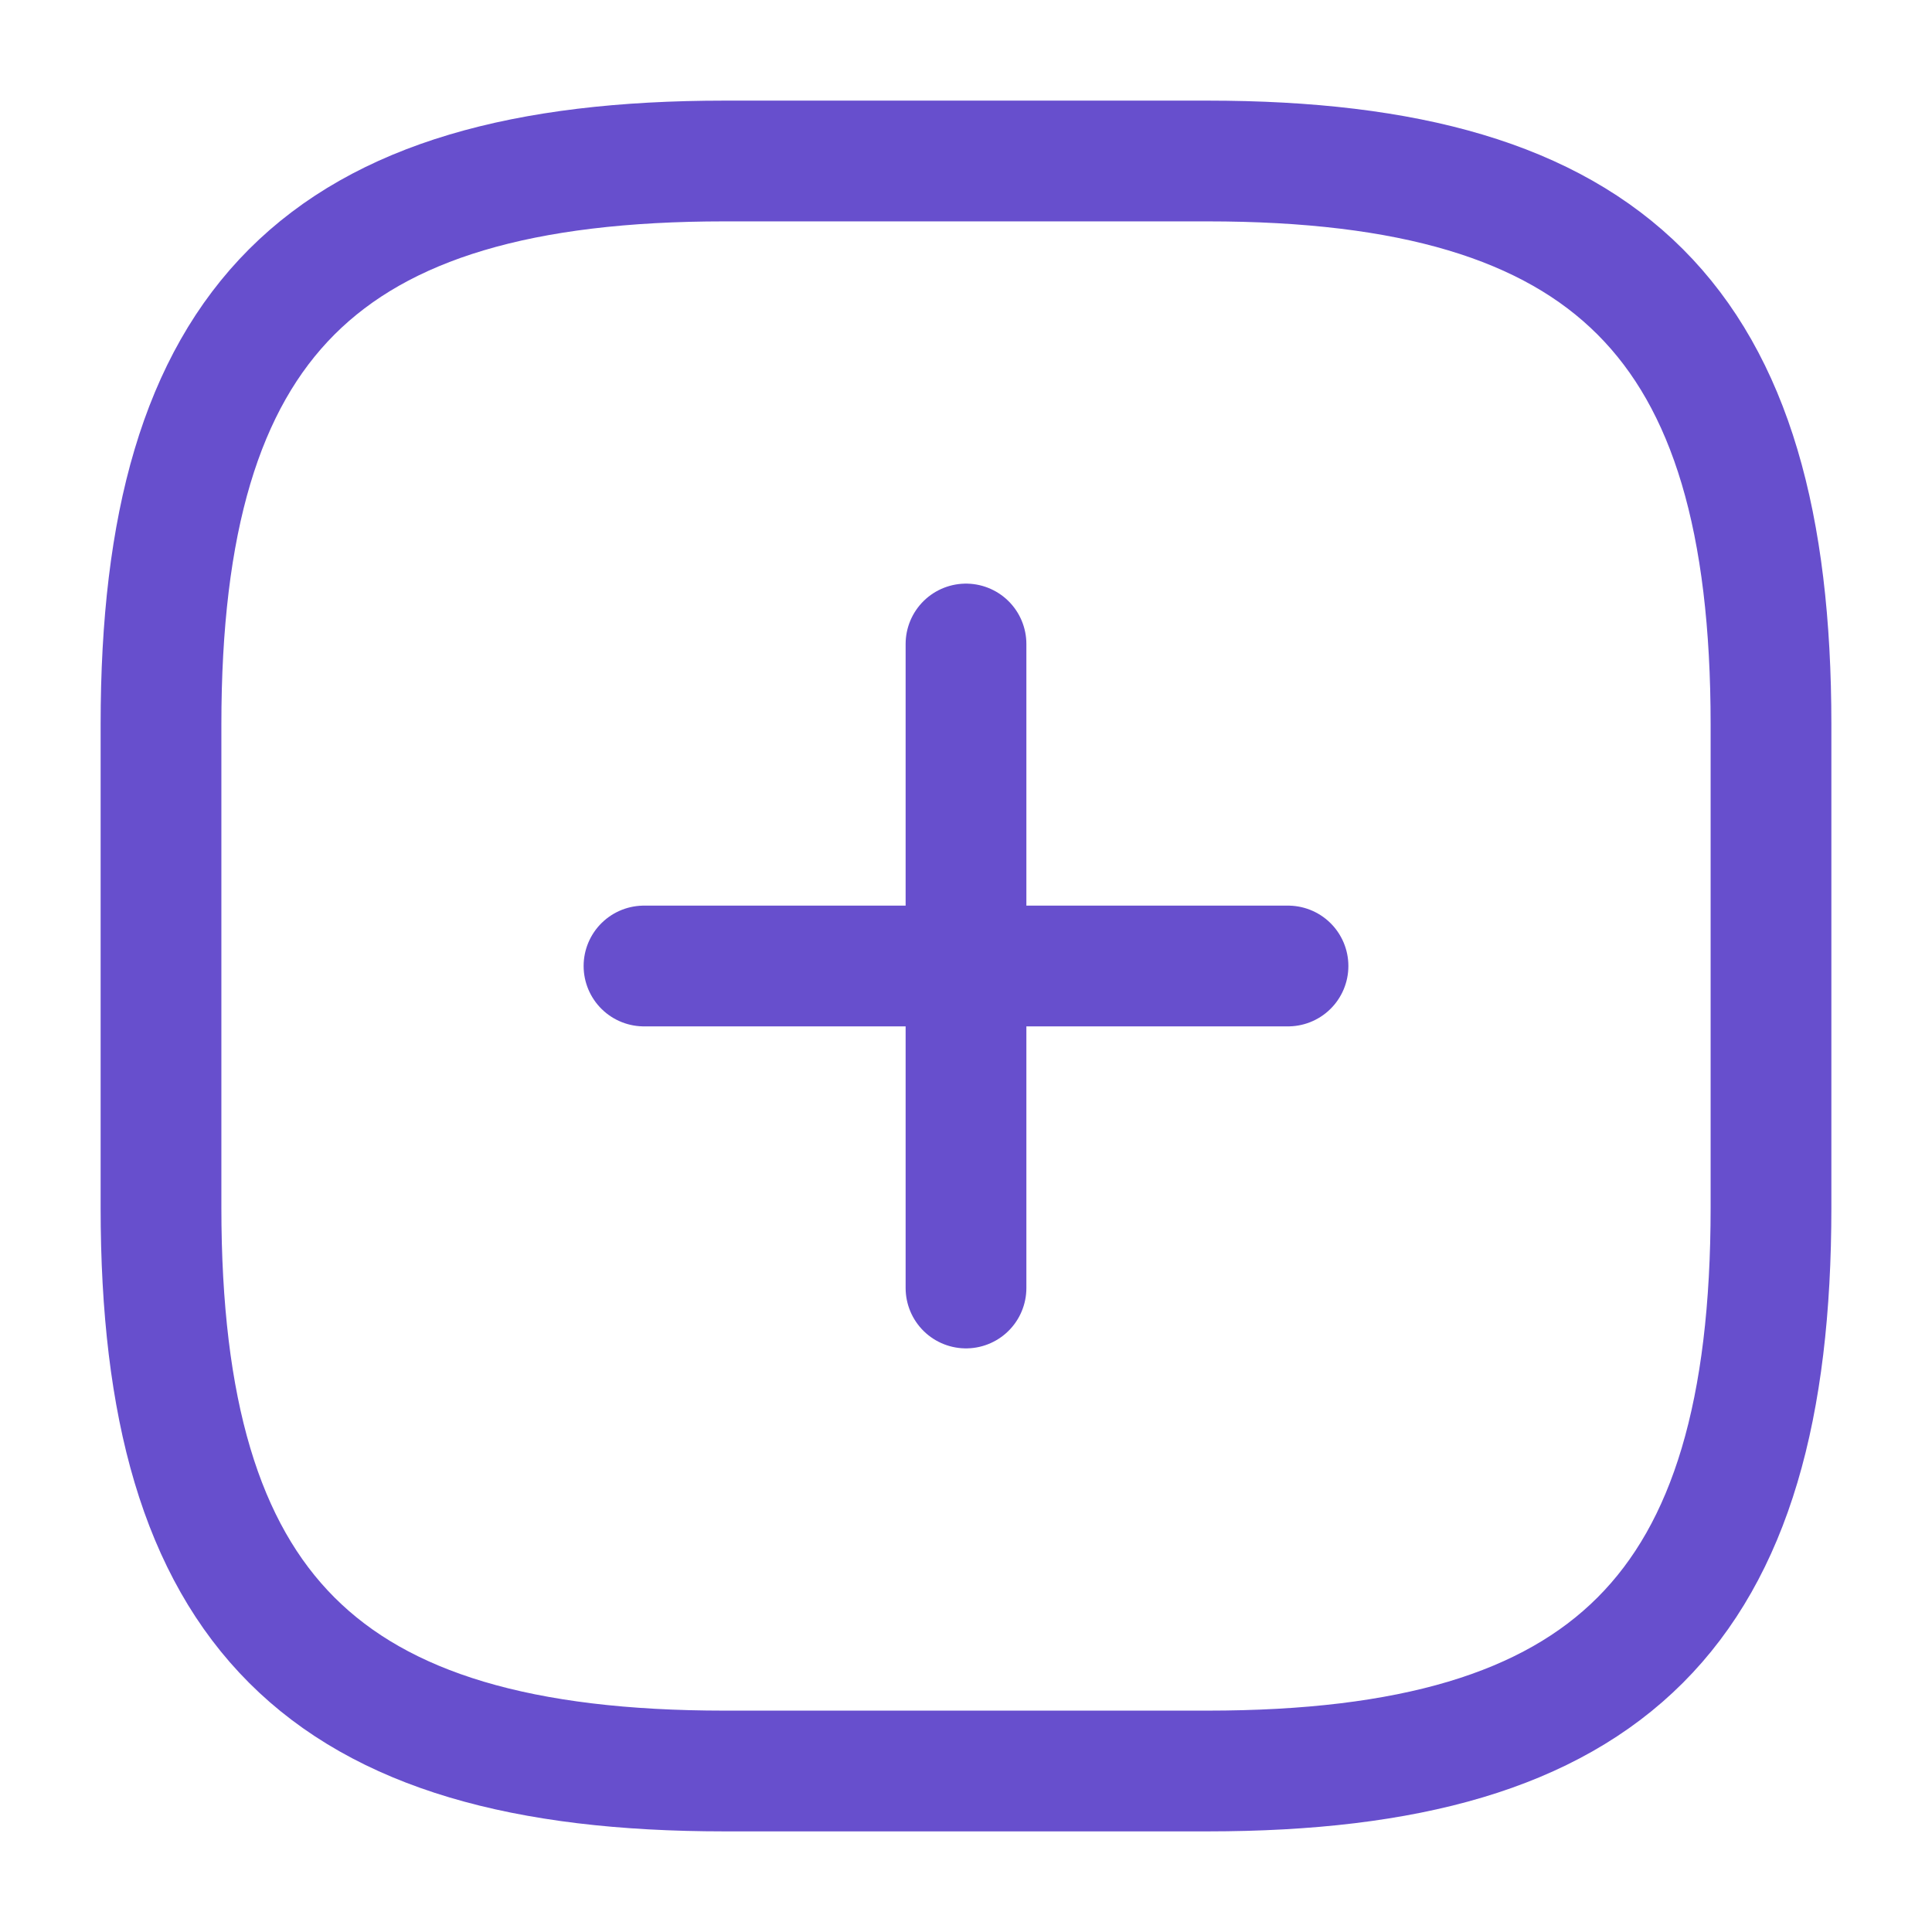 <svg width="24" height="24" viewBox="0 0 24 24" fill="none" xmlns="http://www.w3.org/2000/svg">
<path d="M8 12H16" stroke="#674FCD" stroke-width="1.5" stroke-linecap="round" stroke-linejoin="round"/>
<path d="M12 16V8" stroke="#674FCD" stroke-width="1.5" stroke-linecap="round" stroke-linejoin="round"/>
<path d="M9 22H15C20 22 22 20 22 15V9C22 4 20 2 15 2H9C4 2 2 4 2 9V15C2 20 4 22 9 22Z" stroke="#674FCD" stroke-width="1.5" stroke-linecap="round" stroke-linejoin="round"/>
</svg>
